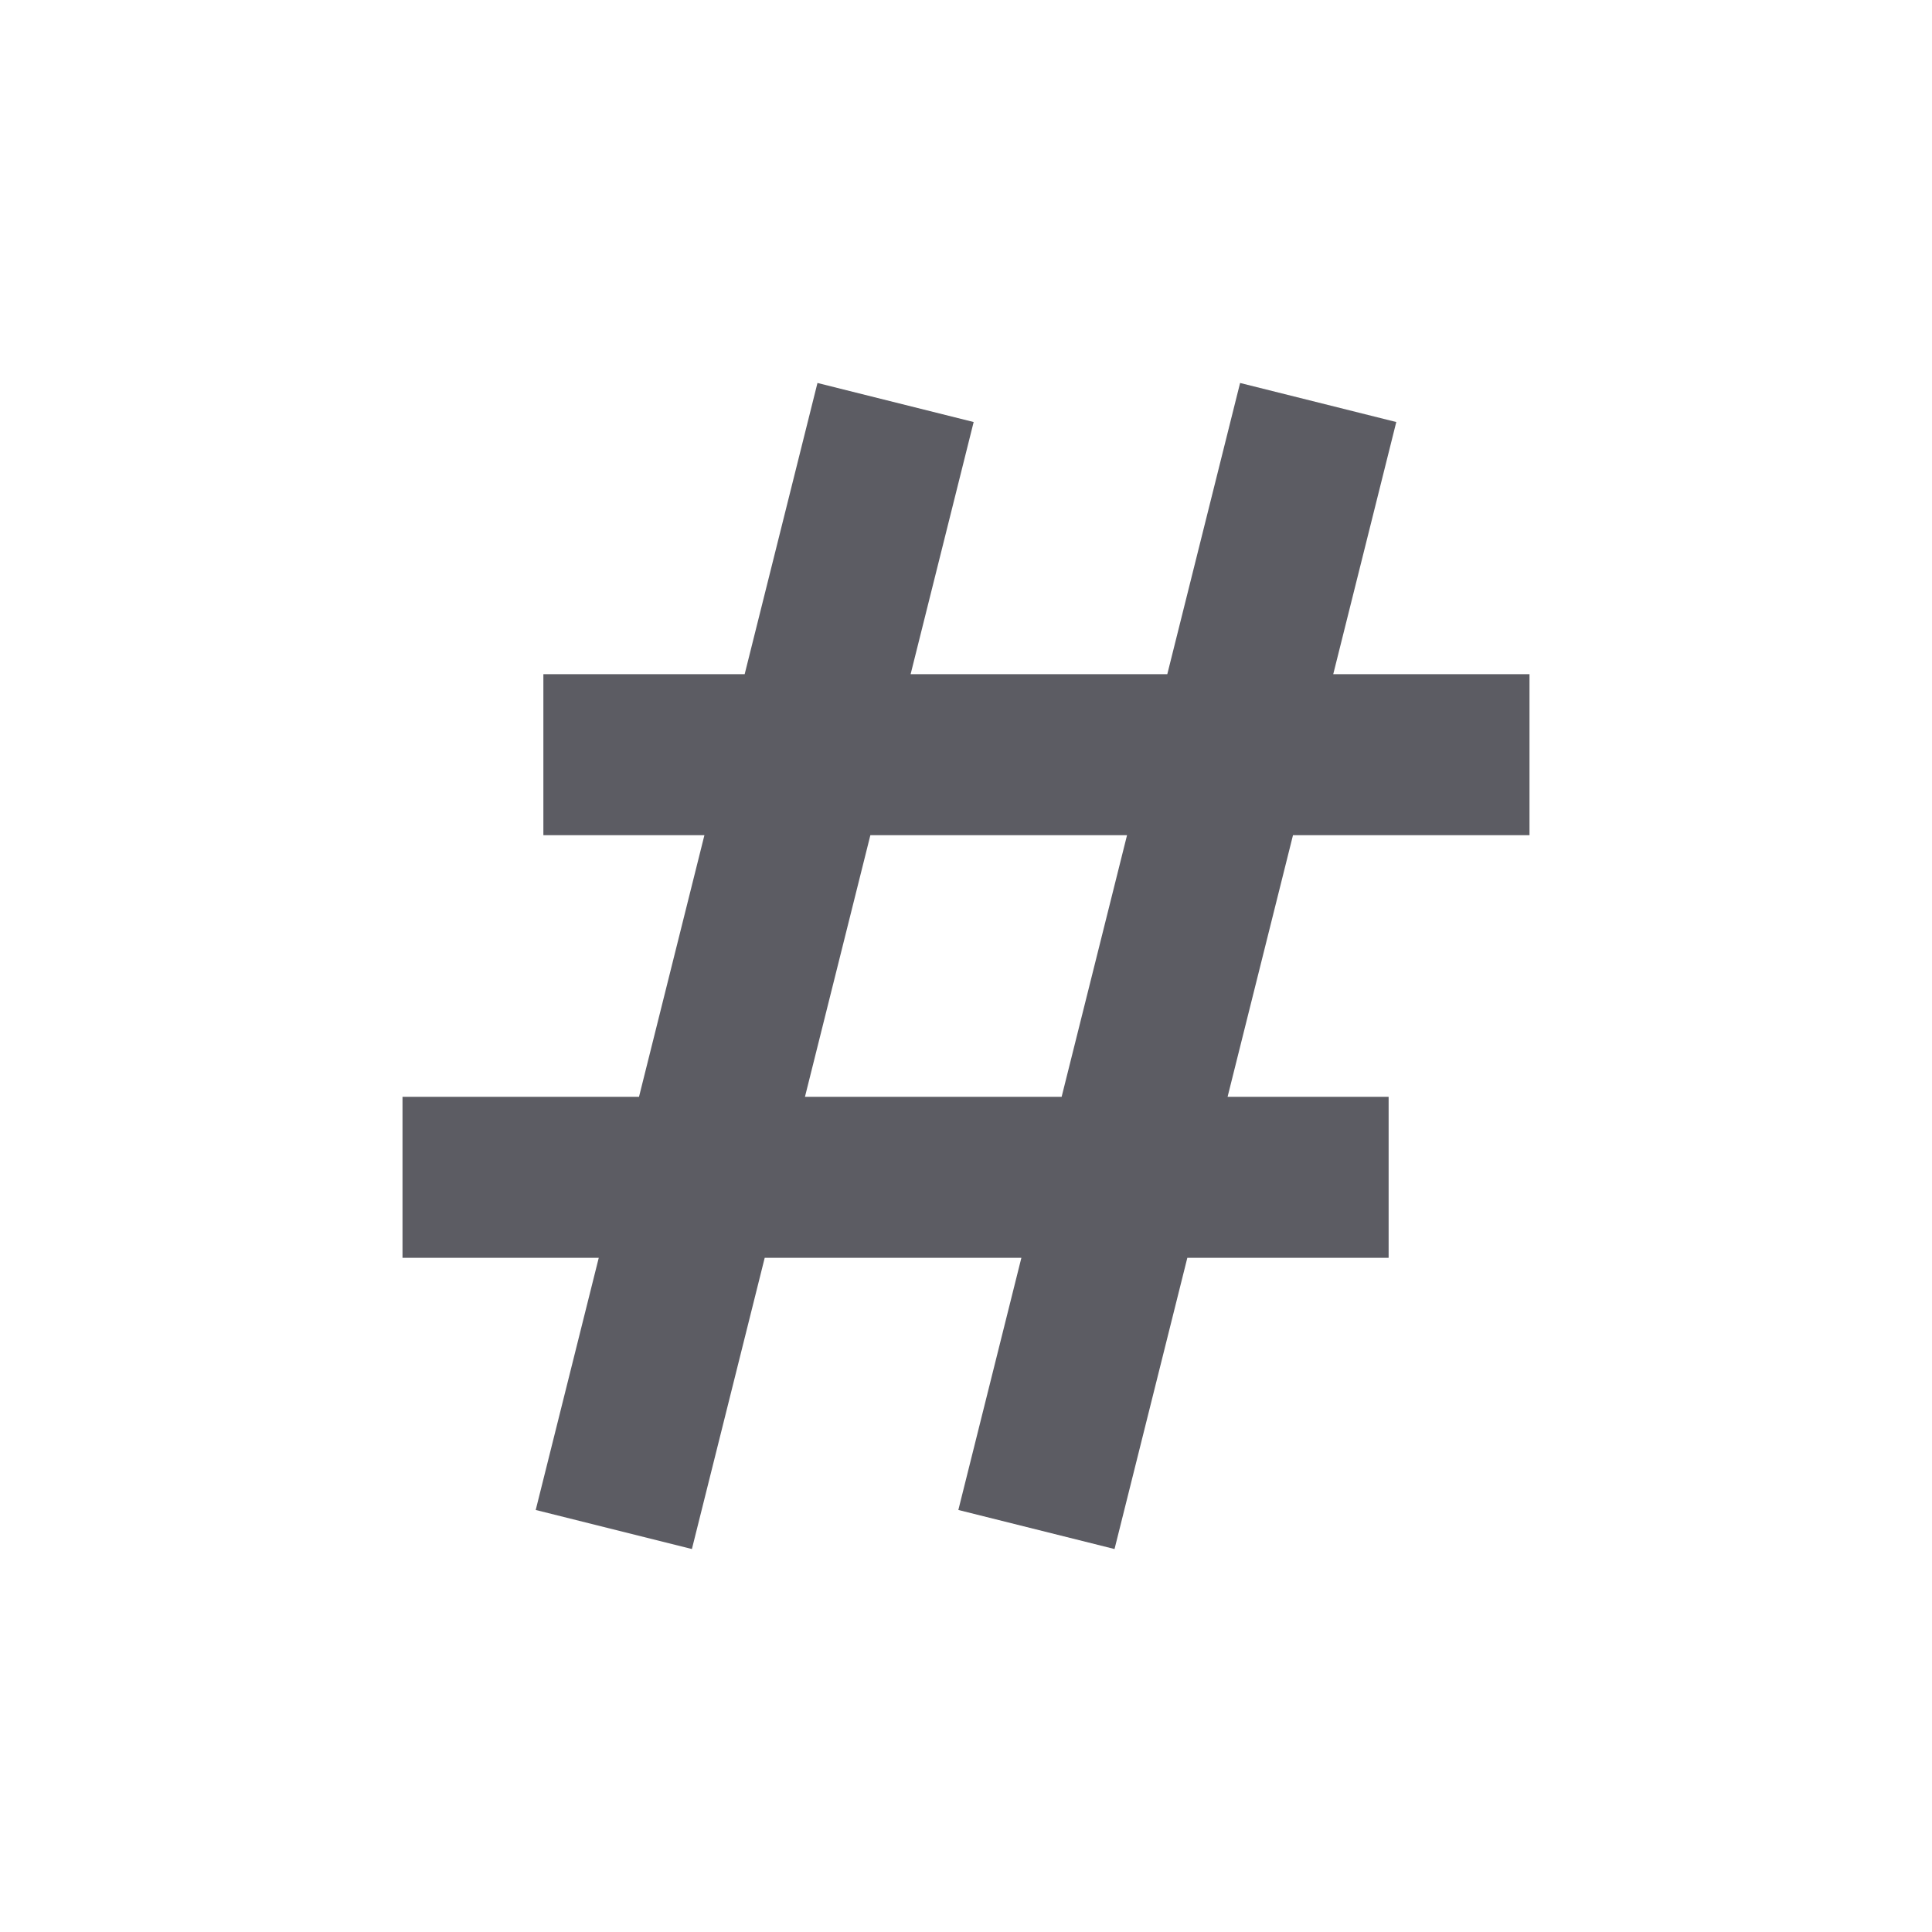 <svg width="24" height="24" viewBox="0 0 24 24" fill="none" xmlns="http://www.w3.org/2000/svg">
<path d="M7.625 19L11.125 5M12.875 19L16.375 5M6.75 9.375H19M5 14.625H17.25" stroke="#5C5C63" stroke-width="2" strokeLinecap="round" strokeLinejoin="round"/>
</svg>
